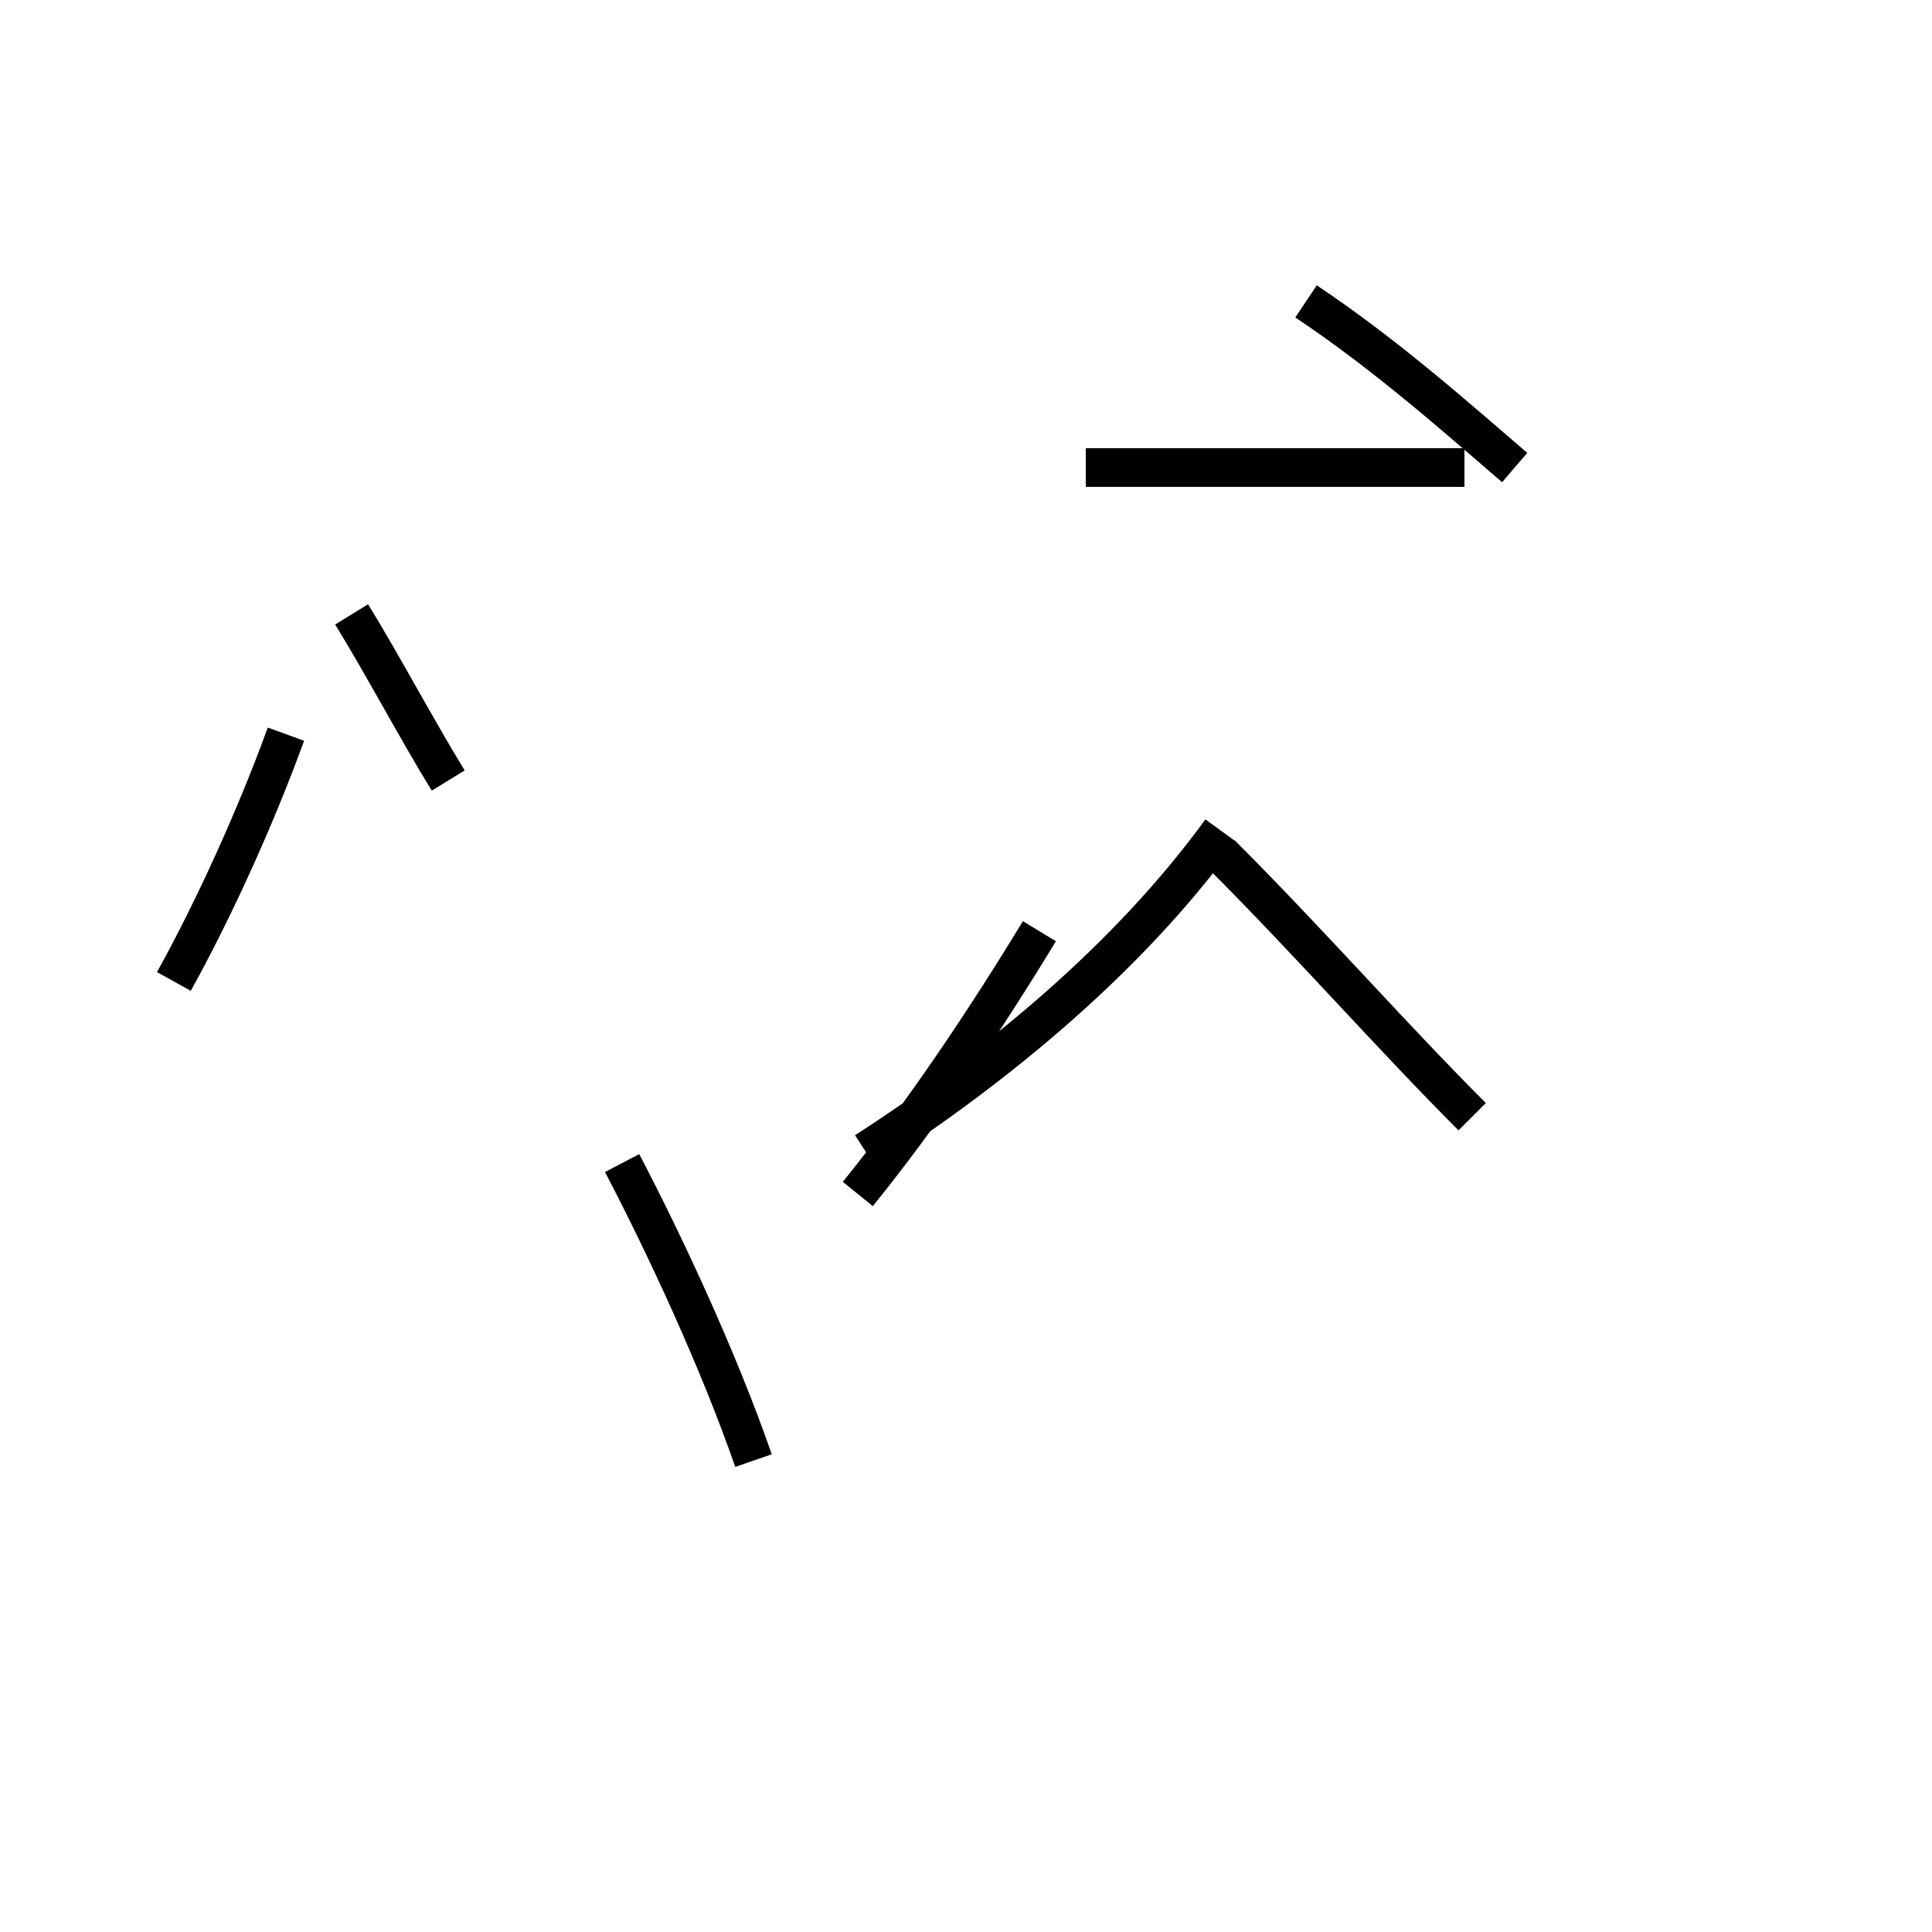 <?xml version='1.0' encoding='utf8'?>
<svg viewBox="0.0 -44.0 50.0 50.0" version="1.1" xmlns="http://www.w3.org/2000/svg">
<rect x="0.0" y="-44.0" width="50.0" height="50.0" fill="#808080" stroke="none"/>
<rect x="-1000" y="-1000" width="2000" height="2000" stroke="white" fill="white"/>
<g style="fill:none; stroke:#000000;  stroke-width:1">
<path d="M 11.6 23.8 C 10.8 25.1 9.9 26.8 9.1 28.1 M 4.5 18.6 C 5.5 20.4 6.6 22.8 7.4 25.0 M 19.5 6.2 C 18.6 8.8 17.2 11.8 16.1 13.9 M 22.4 14.2 C 25.8 16.4 29.2 19.2 31.6 22.5 M 38.1 15.1 C 36.0 17.2 33.9 19.6 31.6 21.9 M 22.2 13.1 C 23.9 15.2 25.5 17.6 26.9 19.9 M 37.9 31.9 L 28.1 31.9 M 39.2 31.9 C 37.8 33.1 35.9 34.8 33.8 36.2 " transform="scale(1, -1)" />
</g>
</svg>